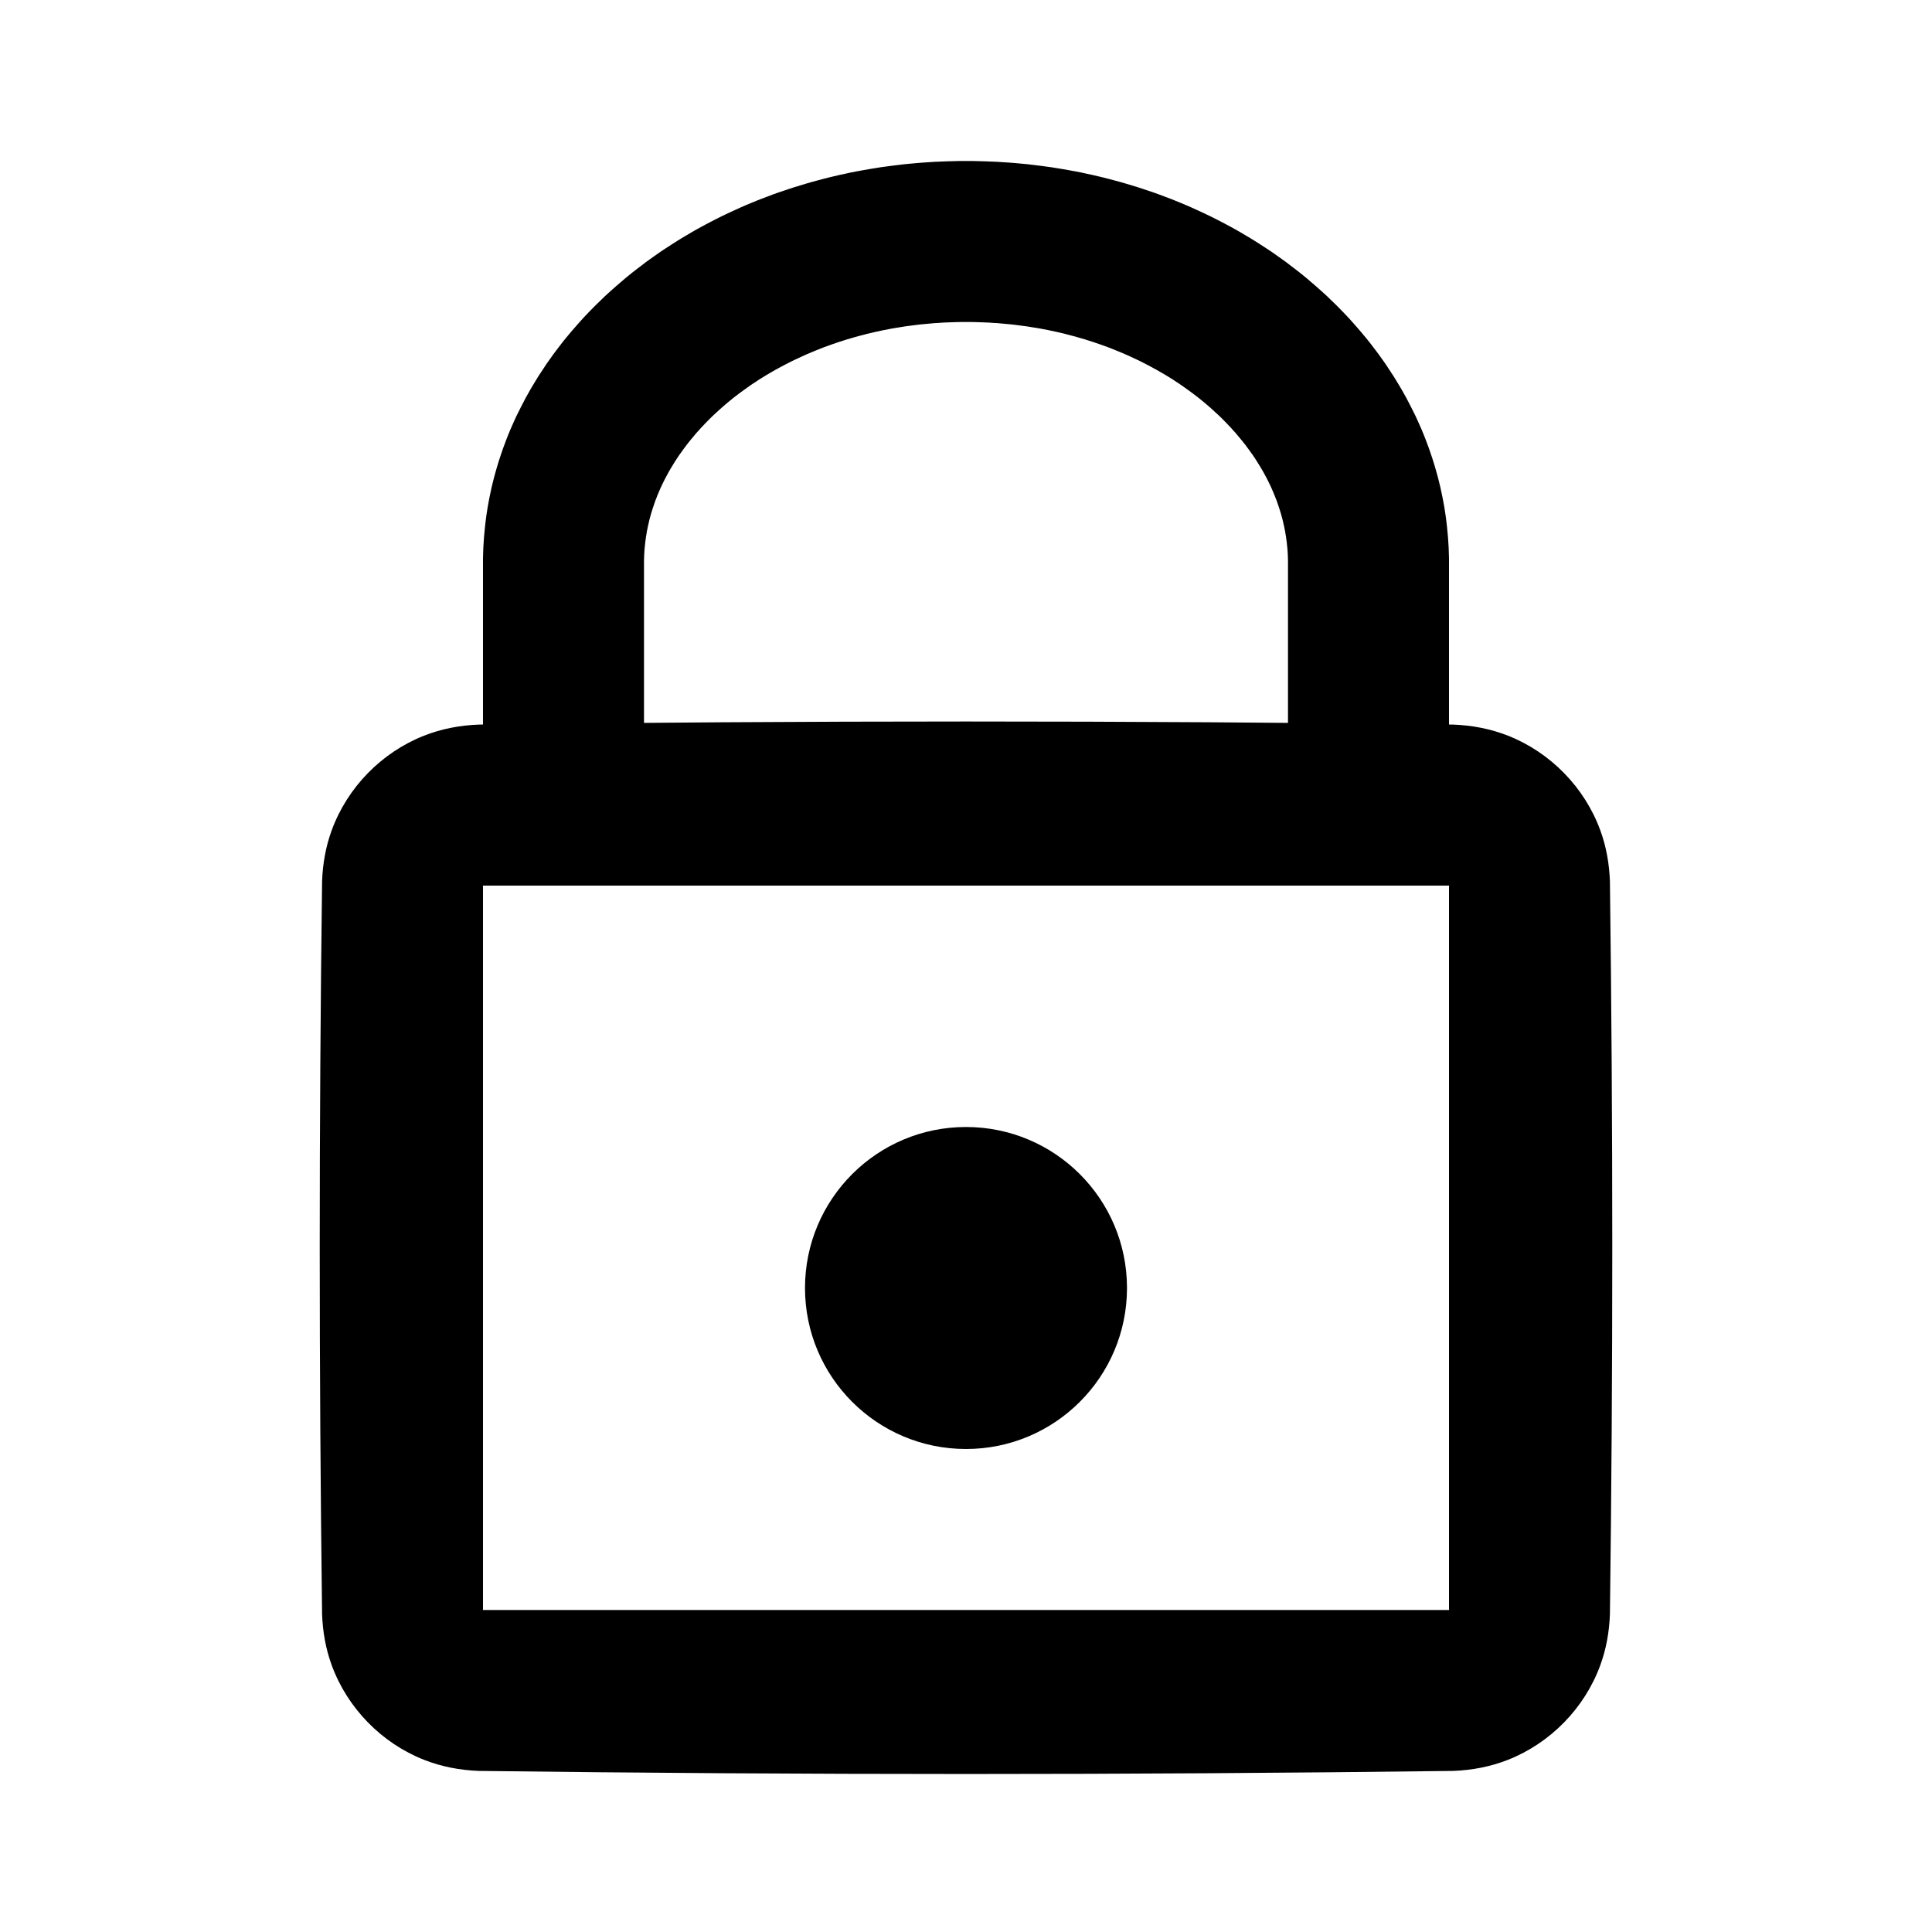 <?xml version="1.0" encoding="UTF-8" standalone="no"?><!DOCTYPE svg PUBLIC "-//W3C//DTD SVG 1.1//EN" "http://www.w3.org/Graphics/SVG/1.1/DTD/svg11.dtd"><svg width="100%" height="100%" viewBox="0 0 24 24" version="1.1" xmlns="http://www.w3.org/2000/svg" xmlns:xlink="http://www.w3.org/1999/xlink" xml:space="preserve" style="fill-rule:evenodd;clip-rule:evenodd;stroke-linejoin:round;stroke-miterlimit:1.414;"><g id="lock"><path d="M18.052,9.001c0.234,0.009 0.463,0.052 0.681,0.138c0.527,0.208 0.951,0.642 1.146,1.174c0.075,0.204 0.112,0.418 0.12,0.635c0.039,3.035 0.039,6.069 0,9.104c-0.008,0.217 -0.045,0.431 -0.12,0.635c-0.195,0.532 -0.619,0.966 -1.146,1.174c-0.218,0.086 -0.447,0.129 -0.681,0.138c-4.034,0.051 -8.07,0.051 -12.104,0c-0.234,-0.009 -0.463,-0.052 -0.681,-0.138c-0.527,-0.208 -0.951,-0.642 -1.146,-1.174c-0.075,-0.204 -0.112,-0.418 -0.12,-0.635c-0.039,-3.035 -0.039,-6.069 0,-9.104c0.008,-0.217 0.045,-0.431 0.12,-0.635c0.195,-0.532 0.619,-0.966 1.146,-1.174c0.218,-0.086 0.447,-0.129 0.681,-0.138c4.034,-0.051 8.07,-0.051 12.104,0ZM6.013,11c-0.005,0 -0.01,-0.002 -0.013,0c-0.003,0.003 0,0.009 0,0.013c0,2.991 0,5.983 0,8.974c0,0.004 -0.003,0.01 0,0.013c0.003,0.002 0.008,0 0.013,0c3.991,0 7.983,0 11.974,0c0.005,0 0.01,0.002 0.013,0c0.003,-0.003 0,-0.009 0,-0.013c0,-2.991 0,-5.983 0,-8.974c0,-0.004 0.003,-0.01 0,-0.013c-0.003,-0.002 -0.008,0 -0.013,0c-3.991,0 -7.983,0 -11.974,0Z" style="fill:#000;fill-rule:nonzero;"/><path d="M12.077,2l0.078,0.002l0.077,0.002l0.077,0.003l0.076,0.003l0.076,0.005l0.076,0.005l0.076,0.006l0.076,0.007l0.075,0.007l0.075,0.009l0.074,0.009l0.075,0.01l0.074,0.01l0.073,0.012l0.074,0.012l0.073,0.013l0.072,0.013l0.073,0.014l0.072,0.016l0.071,0.015l0.072,0.017l0.071,0.017l0.07,0.018l0.071,0.019l0.07,0.019l0.069,0.02l0.069,0.021l0.069,0.021l0.068,0.022l0.068,0.023l0.068,0.023l0.067,0.024l0.066,0.025l0.066,0.025l0.066,0.026l0.066,0.027l0.065,0.027l0.064,0.028l0.064,0.029l0.063,0.029l0.064,0.03l0.062,0.03l0.062,0.031l0.062,0.032l0.061,0.032l0.061,0.033l0.06,0.033l0.059,0.034l0.059,0.035l0.059,0.035l0.058,0.036l0.057,0.036l0.057,0.037l0.057,0.037l0.056,0.038l0.055,0.039l0.055,0.039l0.054,0.039l0.053,0.041l0.053,0.04l0.053,0.041l0.052,0.042l0.051,0.042l0.05,0.043l0.05,0.043l0.05,0.044l0.049,0.044l0.048,0.044l0.047,0.046l0.047,0.045l0.046,0.046l0.046,0.047l0.045,0.047l0.044,0.047l0.043,0.048l0.043,0.049l0.042,0.048l0.042,0.05l0.041,0.049l0.04,0.05l0.039,0.051l0.039,0.051l0.038,0.051l0.037,0.052l0.037,0.052l0.035,0.053l0.035,0.053l0.035,0.053l0.033,0.054l0.033,0.054l0.032,0.054l0.031,0.055l0.031,0.055l0.029,0.056l0.029,0.056l0.028,0.056l0.028,0.056l0.026,0.057l0.026,0.058l0.025,0.057l0.024,0.058l0.023,0.058l0.022,0.059l0.022,0.059l0.02,0.059l0.02,0.059l0.019,0.06l0.018,0.06l0.017,0.06l0.017,0.061l0.015,0.061l0.015,0.061l0.013,0.061l0.013,0.062l0.012,0.062l0.011,0.062l0.01,0.063l0.009,0.062l0.008,0.063l0.007,0.063l0.006,0.064l0.006,0.063l0.004,0.064l0.004,0.064l0.002,0.064l0.002,0.064l0,0.065l0,4l-12,0l0,-4l0,-0.065l0.002,-0.064l0.002,-0.064l0.004,-0.064l0.004,-0.064l0.006,-0.063l0.006,-0.064l0.007,-0.063l0.008,-0.063l0.009,-0.062l0.01,-0.063l0.011,-0.062l0.012,-0.062l0.013,-0.062l0.013,-0.061l0.015,-0.061l0.015,-0.061l0.017,-0.061l0.017,-0.06l0.018,-0.06l0.019,-0.06l0.02,-0.059l0.02,-0.059l0.022,-0.059l0.022,-0.059l0.023,-0.058l0.024,-0.058l0.025,-0.057l0.026,-0.058l0.026,-0.057l0.028,-0.056l0.028,-0.056l0.029,-0.056l0.029,-0.056l0.031,-0.055l0.031,-0.055l0.032,-0.054l0.033,-0.054l0.033,-0.054l0.035,-0.053l0.035,-0.053l0.035,-0.053l0.037,-0.052l0.037,-0.052l0.038,-0.051l0.039,-0.051l0.039,-0.051l0.04,-0.05l0.041,-0.049l0.042,-0.05l0.042,-0.048l0.043,-0.049l0.043,-0.048l0.044,-0.047l0.045,-0.047l0.046,-0.047l0.046,-0.046l0.047,-0.045l0.047,-0.046l0.048,-0.044l0.049,-0.044l0.05,-0.044l0.05,-0.043l0.05,-0.043l0.051,-0.042l0.052,-0.042l0.053,-0.041l0.053,-0.04l0.053,-0.041l0.054,-0.039l0.055,-0.039l0.055,-0.039l0.056,-0.038l0.057,-0.037l0.057,-0.037l0.057,-0.036l0.058,-0.036l0.059,-0.035l0.059,-0.035l0.059,-0.034l0.06,-0.033l0.061,-0.033l0.061,-0.032l0.062,-0.032l0.062,-0.031l0.062,-0.03l0.064,-0.03l0.063,-0.029l0.064,-0.029l0.064,-0.028l0.065,-0.027l0.066,-0.027l0.066,-0.026l0.066,-0.025l0.066,-0.025l0.067,-0.024l0.068,-0.023l0.068,-0.023l0.068,-0.022l0.069,-0.021l0.069,-0.021l0.069,-0.02l0.07,-0.019l0.071,-0.019l0.07,-0.018l0.071,-0.017l0.072,-0.017l0.071,-0.015l0.072,-0.016l0.073,-0.014l0.072,-0.013l0.073,-0.013l0.074,-0.012l0.073,-0.012l0.074,-0.01l0.075,-0.01l0.074,-0.009l0.075,-0.009l0.075,-0.007l0.076,-0.007l0.076,-0.006l0.076,-0.005l0.076,-0.005l0.076,-0.003l0.077,-0.003l0.077,-0.002l0.078,-0.002l0.077,0l0.077,0ZM11.944,4l-0.056,0.001l-0.056,0.002l-0.056,0.002l-0.055,0.002l-0.056,0.004l-0.055,0.003l-0.054,0.005l-0.054,0.005l-0.055,0.005l-0.053,0.006l-0.054,0.007l-0.054,0.007l-0.052,0.007l-0.054,0.009l-0.052,0.008l-0.052,0.009l-0.052,0.01l-0.052,0.01l-0.051,0.011l-0.051,0.011l-0.051,0.012l-0.051,0.012l-0.048,0.013l-0.051,0.013l-0.05,0.014l-0.048,0.014l-0.049,0.014l-0.049,0.016l-0.048,0.015l-0.047,0.016l-0.047,0.016l-0.047,0.017l-0.047,0.017l-0.046,0.018l-0.045,0.018l-0.046,0.019l-0.046,0.019l-0.044,0.019l-0.044,0.02l-0.043,0.02l-0.043,0.02l-0.044,0.021l-0.043,0.022l-0.041,0.021l-0.042,0.022l-0.042,0.023l-0.041,0.022l-0.039,0.023l-0.04,0.023l-0.04,0.024l-0.039,0.024l-0.039,0.024l-0.037,0.025l-0.039,0.025l-0.036,0.025l-0.037,0.026l-0.036,0.026l-0.036,0.026l-0.035,0.026l-0.034,0.026l-0.035,0.027l-0.034,0.028l-0.033,0.027l-0.032,0.027l-0.032,0.028l-0.032,0.028l-0.03,0.028l-0.032,0.029l-0.03,0.028l-0.029,0.028l-0.029,0.03l-0.029,0.029l-0.027,0.029l-0.028,0.029l-0.027,0.031l-0.027,0.029l-0.025,0.03l-0.025,0.03l-0.025,0.03l-0.025,0.031l-0.023,0.029l-0.023,0.031l-0.023,0.031l-0.022,0.031l-0.022,0.03l-0.021,0.031l-0.02,0.031l-0.02,0.031l-0.019,0.031l-0.019,0.031l-0.019,0.032l-0.018,0.031l-0.017,0.032l-0.017,0.031l-0.016,0.031l-0.016,0.032l-0.015,0.031l-0.015,0.032l-0.014,0.032l-0.013,0.031l-0.014,0.032l-0.012,0.032l-0.013,0.032l-0.011,0.031l-0.011,0.033l-0.011,0.032l-0.01,0.032l-0.01,0.032l-0.009,0.032l-0.009,0.032l-0.008,0.032l-0.007,0.033l-0.008,0.032l-0.006,0.032l-0.007,0.033l-0.005,0.033l-0.006,0.033l-0.004,0.032l-0.005,0.033l-0.003,0.033l-0.004,0.034l-0.003,0.033l-0.002,0.033l-0.002,0.034l-0.001,0.034l-0.001,0.034l0,0.042l0,1.992l8,0l0,-1.992l0,-0.042l-0.001,-0.034l-0.001,-0.034l-0.002,-0.034l-0.002,-0.033l-0.003,-0.033l-0.004,-0.034l-0.003,-0.033l-0.005,-0.033l-0.004,-0.032l-0.006,-0.033l-0.005,-0.033l-0.007,-0.033l-0.006,-0.032l-0.008,-0.032l-0.007,-0.033l-0.008,-0.032l-0.009,-0.032l-0.009,-0.032l-0.01,-0.032l-0.01,-0.032l-0.011,-0.032l-0.011,-0.033l-0.011,-0.031l-0.013,-0.032l-0.012,-0.032l-0.014,-0.032l-0.013,-0.031l-0.014,-0.032l-0.015,-0.032l-0.015,-0.031l-0.016,-0.032l-0.016,-0.031l-0.017,-0.031l-0.017,-0.032l-0.018,-0.031l-0.019,-0.032l-0.019,-0.031l-0.019,-0.031l-0.02,-0.031l-0.02,-0.031l-0.021,-0.031l-0.022,-0.03l-0.022,-0.031l-0.023,-0.031l-0.023,-0.031l-0.023,-0.029l-0.025,-0.031l-0.025,-0.03l-0.025,-0.03l-0.025,-0.03l-0.027,-0.029l-0.027,-0.031l-0.028,-0.029l-0.027,-0.029l-0.029,-0.029l-0.029,-0.03l-0.029,-0.028l-0.03,-0.028l-0.032,-0.029l-0.03,-0.028l-0.032,-0.028l-0.032,-0.028l-0.032,-0.027l-0.033,-0.027l-0.034,-0.028l-0.035,-0.027l-0.034,-0.026l-0.035,-0.026l-0.036,-0.026l-0.036,-0.026l-0.037,-0.026l-0.036,-0.025l-0.039,-0.025l-0.037,-0.025l-0.039,-0.024l-0.039,-0.024l-0.04,-0.024l-0.04,-0.023l-0.039,-0.023l-0.041,-0.022l-0.042,-0.023l-0.042,-0.022l-0.041,-0.021l-0.043,-0.022l-0.044,-0.021l-0.043,-0.02l-0.043,-0.02l-0.044,-0.02l-0.044,-0.019l-0.046,-0.019l-0.046,-0.019l-0.045,-0.018l-0.046,-0.018l-0.047,-0.017l-0.047,-0.017l-0.047,-0.016l-0.047,-0.016l-0.048,-0.015l-0.049,-0.016l-0.049,-0.014l-0.048,-0.014l-0.05,-0.014l-0.051,-0.013l-0.048,-0.013l-0.051,-0.012l-0.051,-0.012l-0.051,-0.011l-0.051,-0.011l-0.052,-0.01l-0.052,-0.01l-0.052,-0.009l-0.052,-0.008l-0.054,-0.009l-0.052,-0.007l-0.054,-0.007l-0.054,-0.007l-0.053,-0.006l-0.055,-0.005l-0.054,-0.005l-0.054,-0.005l-0.055,-0.003l-0.056,-0.004l-0.055,-0.002l-0.056,-0.002l-0.056,-0.002l-0.056,-0.001l-0.056,0l-0.056,0Z" style="fill:#000;"/><circle cx="12" cy="16" r="2" style="fill:#000;"/></g></svg>